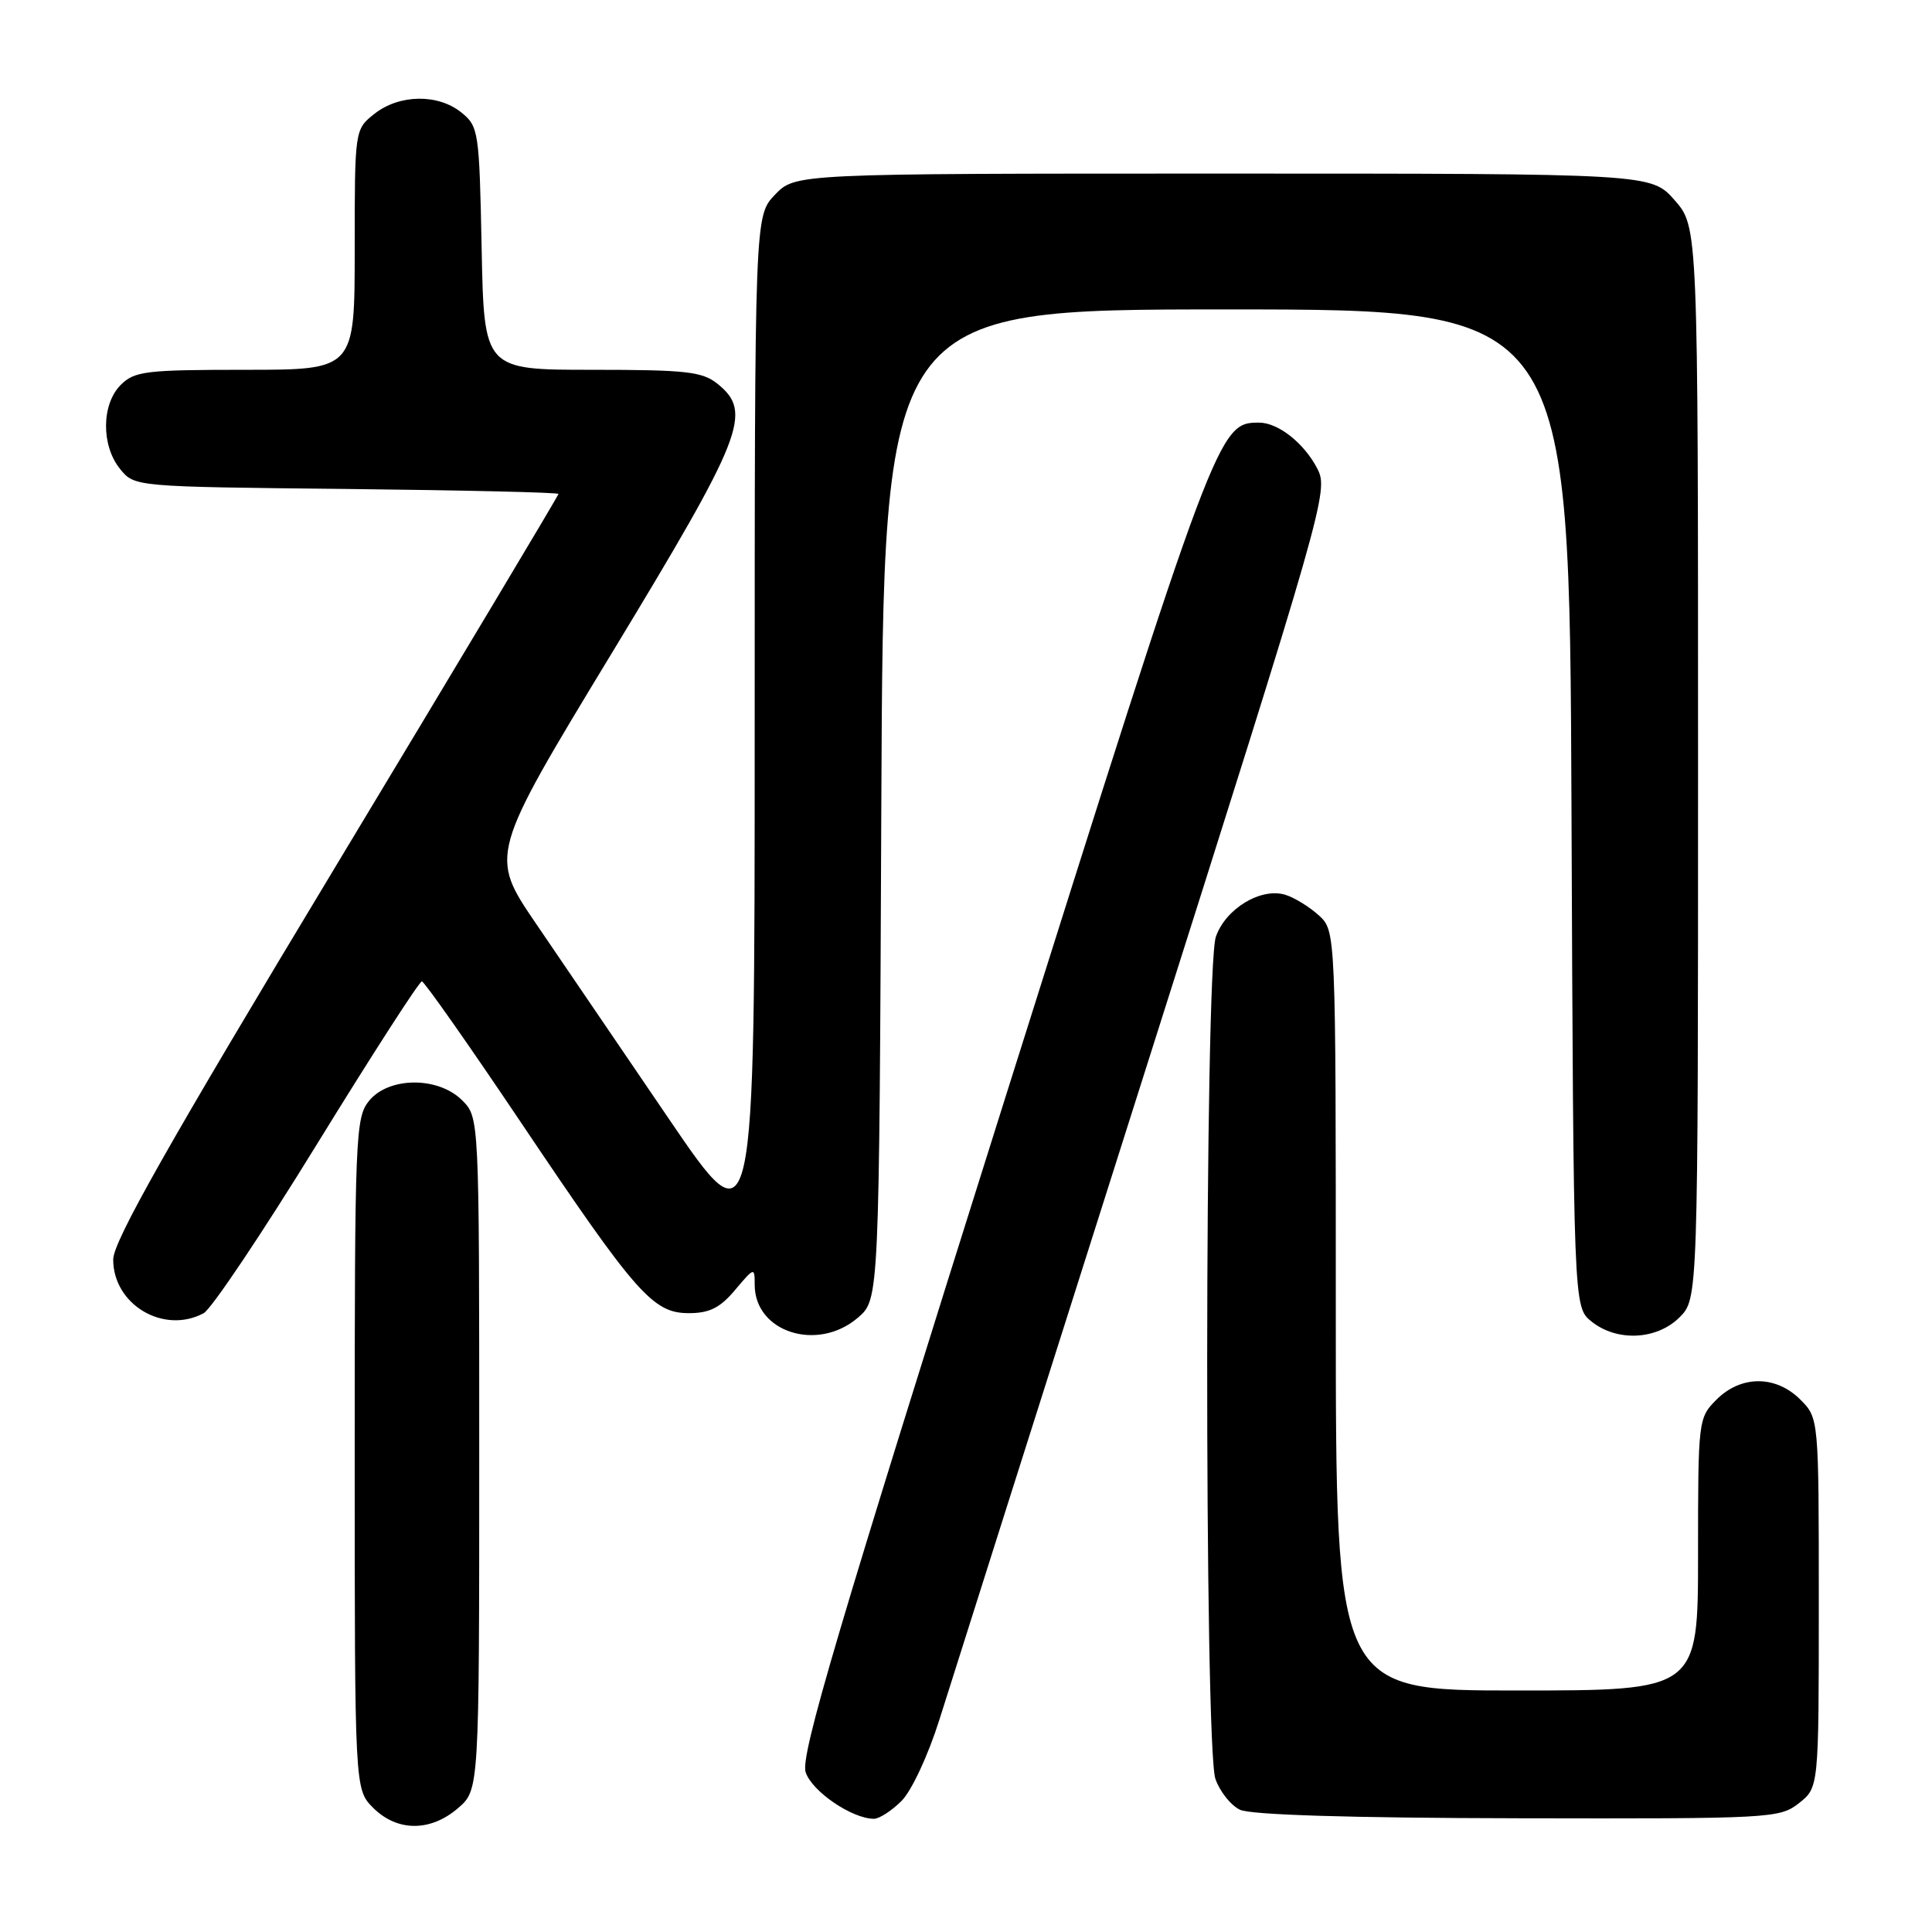 <?xml version="1.0" encoding="UTF-8" standalone="no"?>
<!DOCTYPE svg PUBLIC "-//W3C//DTD SVG 1.1//EN" "http://www.w3.org/Graphics/SVG/1.1/DTD/svg11.dtd" >
<svg xmlns="http://www.w3.org/2000/svg" xmlns:xlink="http://www.w3.org/1999/xlink" version="1.1" viewBox="0 0 256 256">
 <g >
 <path fill="currentColor"
d=" M 60.69 239.59 C 63.50 237.17 63.50 237.17 63.50 192.61 C 63.50 148.06 63.50 148.06 61.24 145.80 C 58.06 142.62 51.50 142.66 48.89 145.88 C 47.10 148.10 47.00 150.55 47.00 192.66 C 47.00 237.09 47.00 237.09 49.45 239.55 C 52.63 242.72 57.03 242.74 60.69 239.59 Z  M 119.46 238.63 C 120.79 237.30 122.99 232.58 124.47 227.88 C 125.92 223.27 138.13 184.76 151.61 142.30 C 175.53 66.92 176.07 65.03 174.56 62.11 C 172.80 58.71 169.37 56.00 166.83 56.00 C 161.44 56.00 161.24 56.53 132.93 146.32 C 110.90 216.21 106.04 232.63 106.75 234.82 C 107.57 237.36 112.89 240.99 115.80 241.00 C 116.51 241.00 118.16 239.93 119.46 238.63 Z  M 238.37 238.93 C 241.00 236.85 241.00 236.85 241.00 212.38 C 241.00 187.91 241.00 187.91 238.55 185.45 C 235.30 182.21 230.70 182.21 227.45 185.45 C 225.03 187.88 225.00 188.13 225.00 205.95 C 225.00 224.00 225.00 224.00 201.00 224.00 C 177.00 224.00 177.00 224.00 177.00 173.67 C 177.00 123.35 177.00 123.35 174.75 121.29 C 173.51 120.16 171.51 118.93 170.30 118.56 C 167.07 117.58 162.40 120.40 161.11 124.12 C 159.61 128.42 159.56 231.43 161.05 235.72 C 161.63 237.38 163.09 239.22 164.30 239.80 C 165.71 240.48 178.89 240.89 201.12 240.93 C 234.67 241.00 235.81 240.94 238.37 238.93 Z  M 113.69 174.59 C 116.50 172.17 116.50 172.17 116.78 106.59 C 117.06 41.00 117.06 41.00 162.51 41.00 C 207.96 41.00 207.96 41.00 208.23 107.09 C 208.50 173.18 208.50 173.18 210.86 175.09 C 214.23 177.81 219.52 177.57 222.55 174.55 C 225.00 172.09 225.00 172.09 225.00 101.08 C 225.00 30.07 225.00 30.07 221.90 26.53 C 218.79 23.00 218.79 23.00 162.08 23.00 C 105.37 23.00 105.37 23.00 102.69 25.80 C 100.00 28.61 100.00 28.61 100.00 96.79 C 100.00 164.97 100.00 164.97 88.62 148.24 C 82.36 139.03 74.45 127.41 71.04 122.41 C 64.84 113.31 64.84 113.31 81.02 86.62 C 98.56 57.69 99.76 54.65 95.09 50.87 C 93.07 49.24 90.96 49.00 78.46 49.00 C 64.14 49.00 64.14 49.00 63.82 32.91 C 63.51 17.39 63.42 16.75 61.14 14.91 C 58.05 12.41 52.93 12.48 49.63 15.07 C 47.00 17.15 47.00 17.15 47.00 33.07 C 47.00 49.00 47.00 49.00 32.50 49.00 C 19.33 49.00 17.82 49.18 16.00 51.00 C 13.44 53.56 13.39 59.03 15.91 62.14 C 17.82 64.50 17.82 64.50 45.91 64.79 C 61.36 64.96 74.00 65.25 74.00 65.45 C 74.00 65.65 60.72 87.84 44.50 114.76 C 22.23 151.71 15.00 164.49 15.00 166.90 C 15.00 172.87 21.69 176.84 26.98 174.01 C 28.00 173.47 34.79 163.34 42.06 151.51 C 49.34 139.68 55.57 130.02 55.90 130.04 C 56.23 130.06 62.12 138.45 69.00 148.69 C 84.33 171.52 86.52 174.00 91.28 174.00 C 94.01 174.00 95.42 173.29 97.41 170.92 C 99.95 167.91 100.00 167.89 100.00 170.23 C 100.00 176.54 108.34 179.19 113.69 174.59 Z "/>
</g>
</svg>